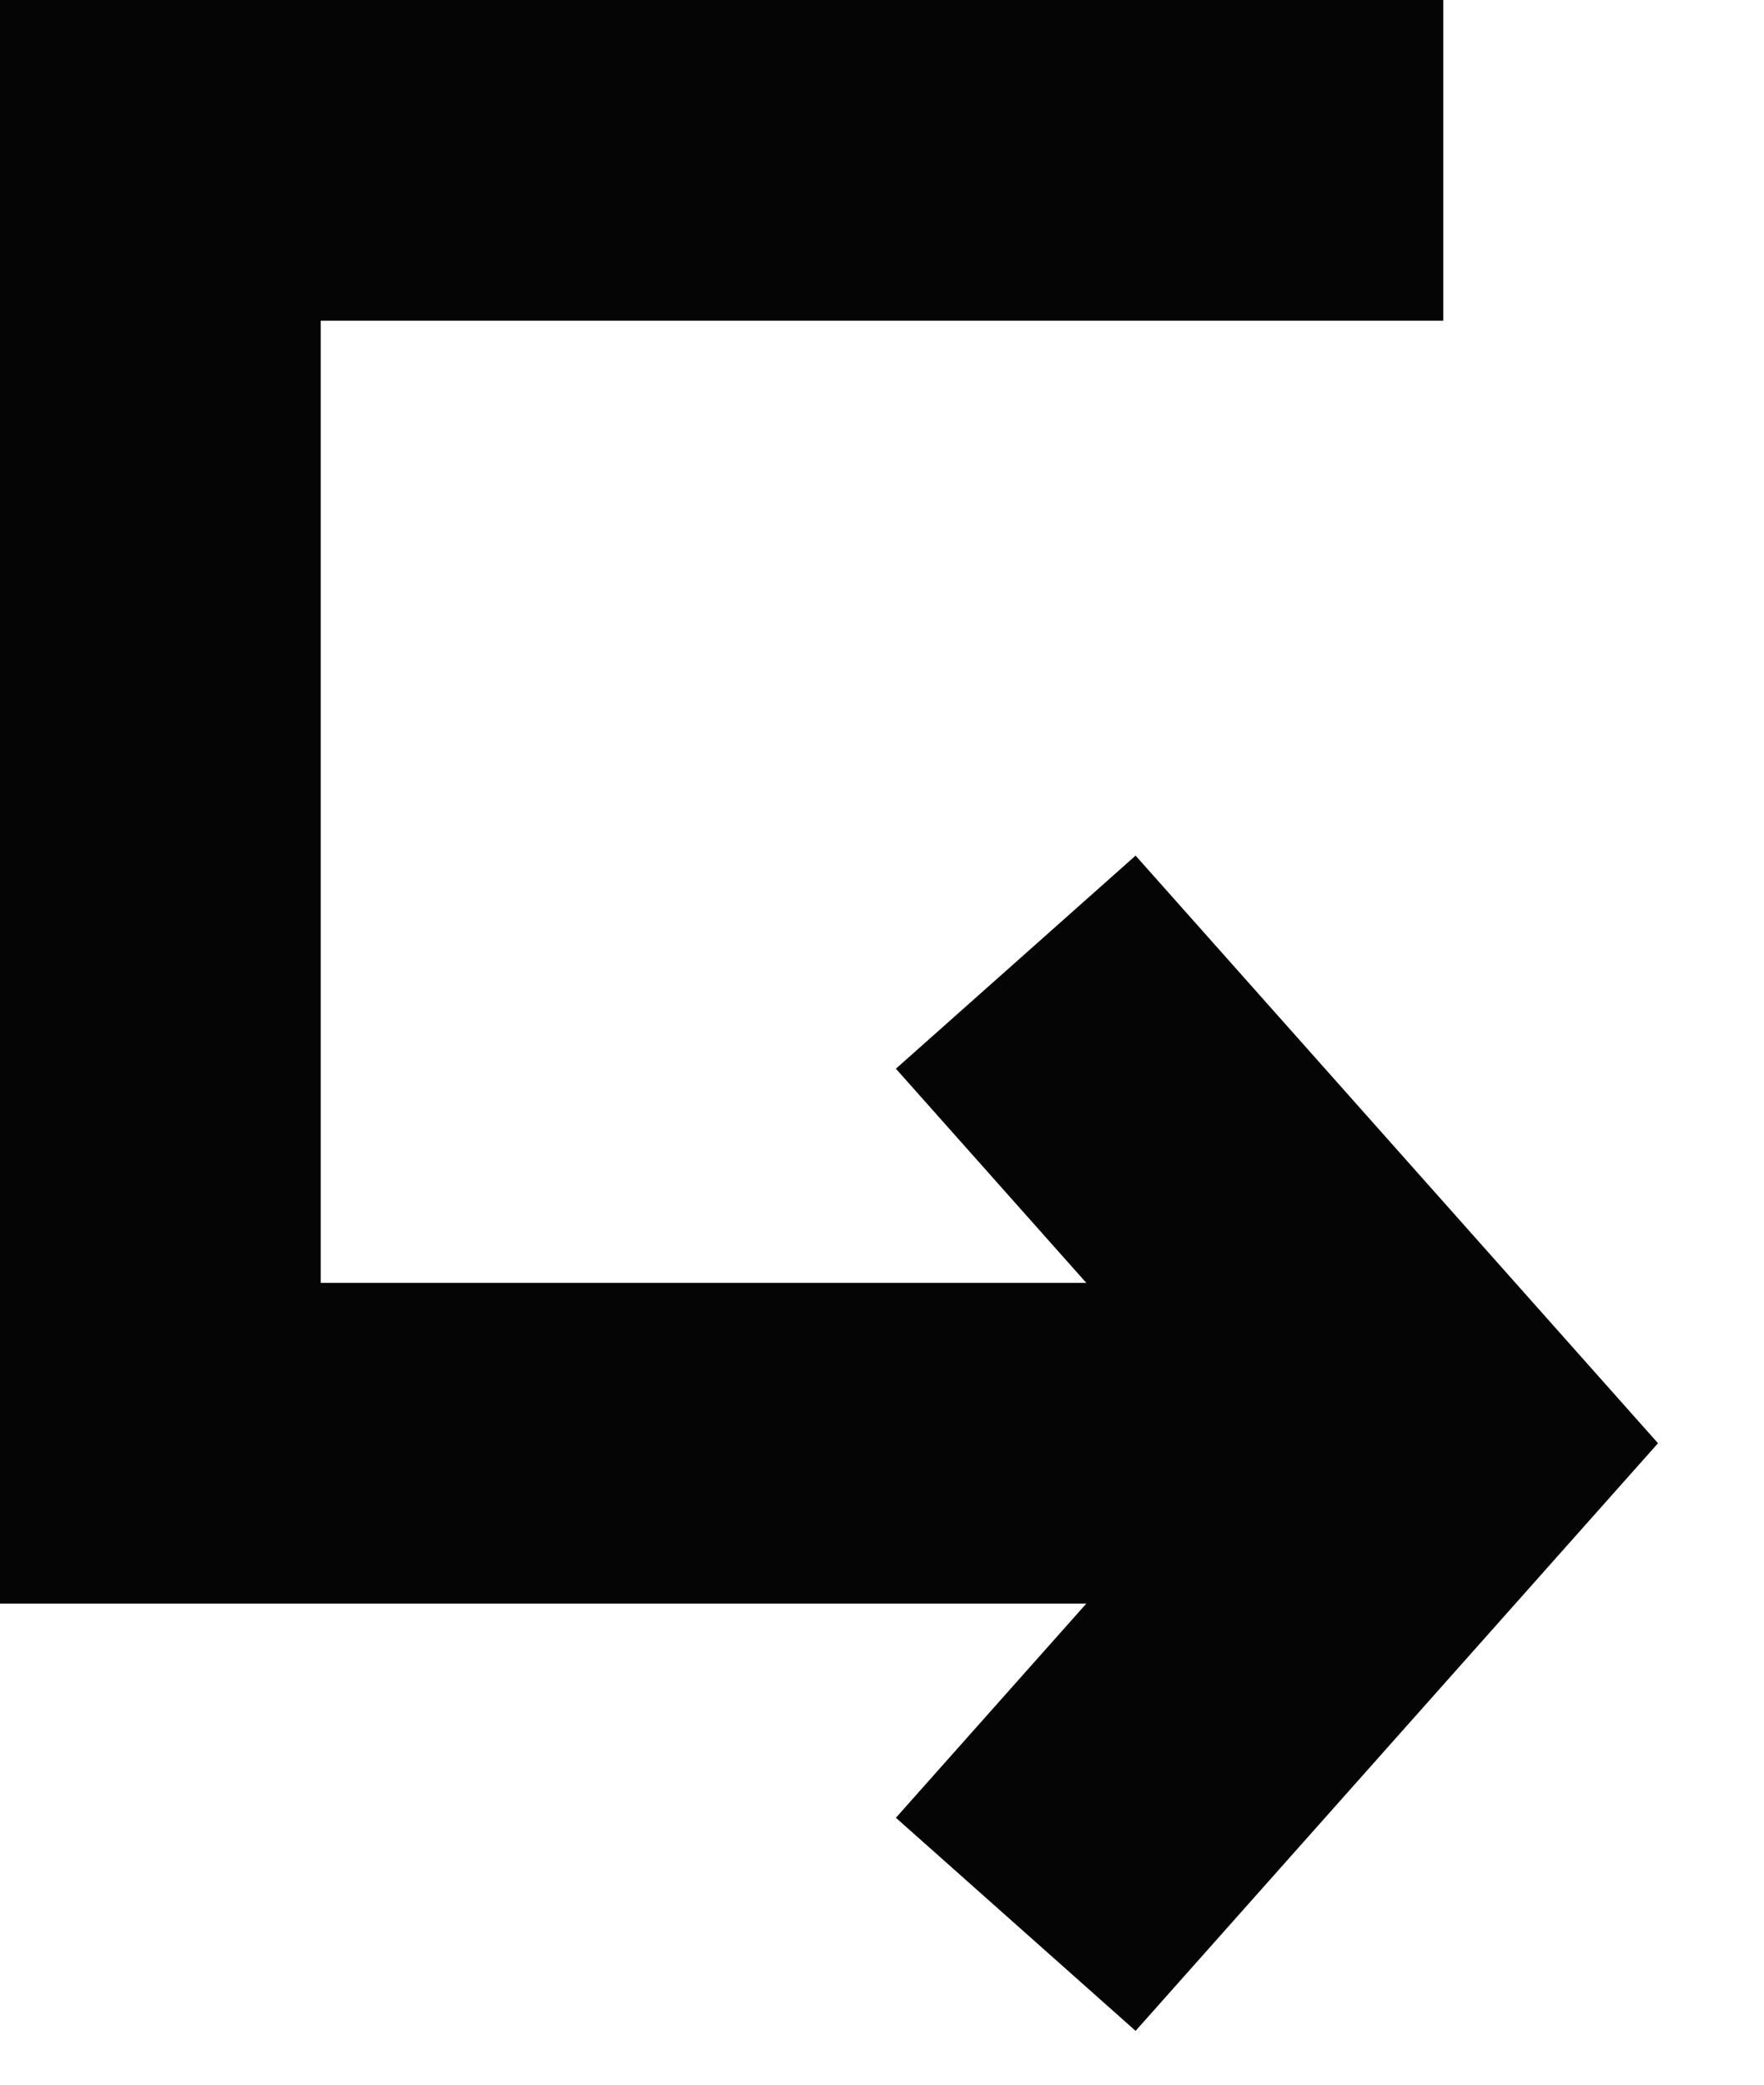 <svg width="11" height="13" viewBox="0 0 11 13" fill="none" xmlns="http://www.w3.org/2000/svg">
<path d="M9 1H1V9H9" stroke="#050505" stroke-width="2"/>
<path d="M6.334 6L9.001 9L6.334 12" stroke="#050505" stroke-width="2"/>
</svg>

